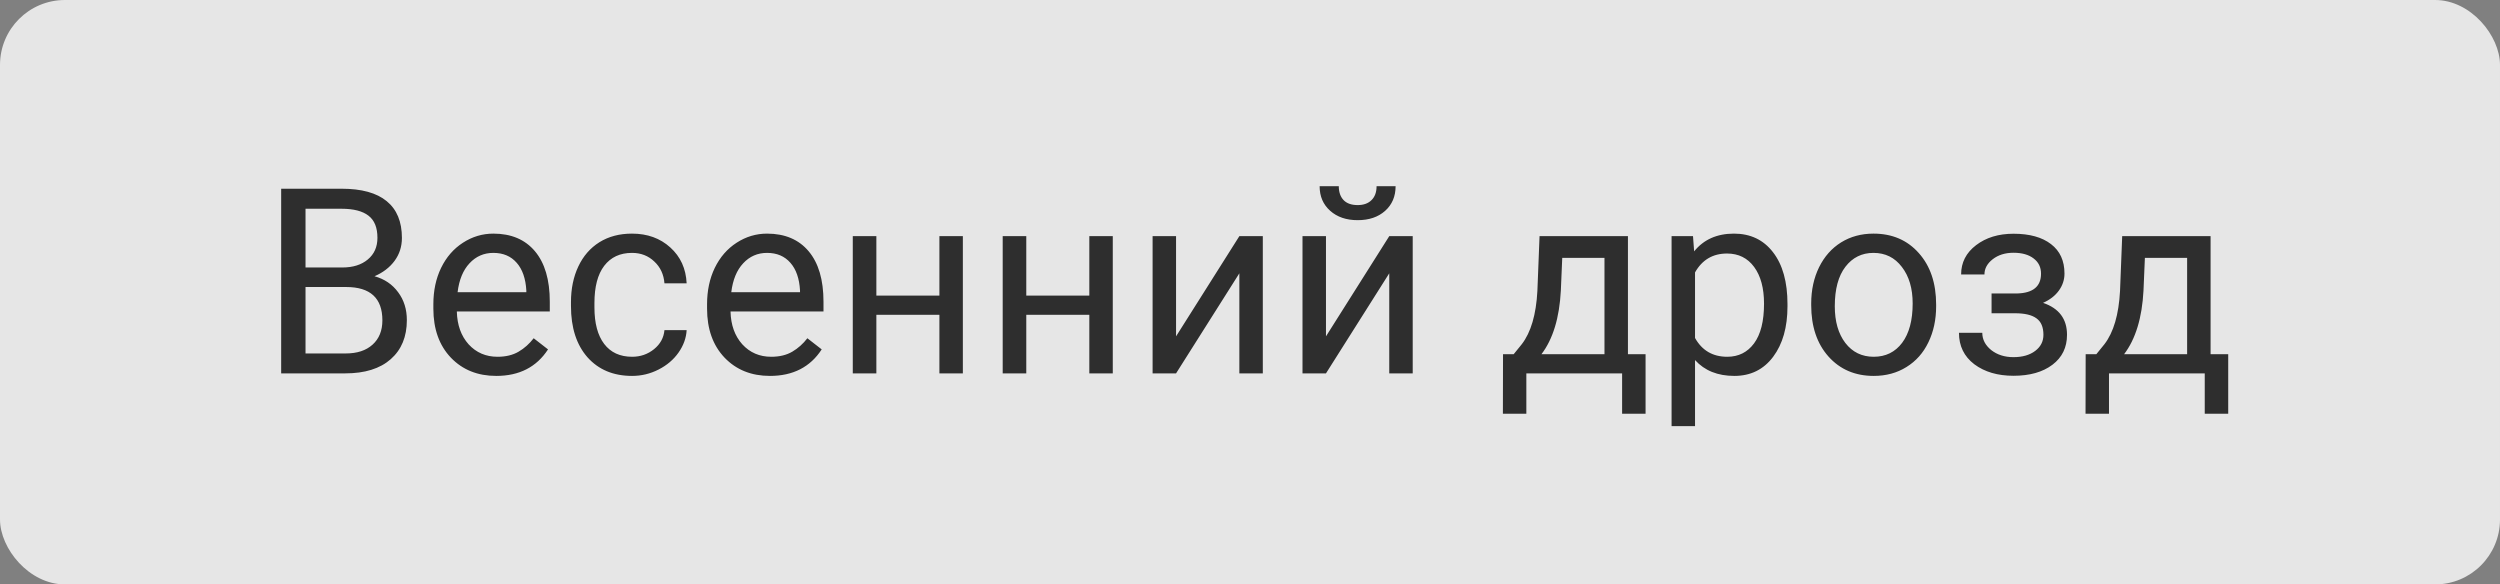 <svg width="154" height="36" viewBox="0 0 154 36" fill="none" xmlns="http://www.w3.org/2000/svg">
<rect x="0" y="0" width="154" height="36" fill="#808080" stroke="none"/>
<rect width="154" height="36" rx="4" fill="white" fill-opacity="0.8"/>
<path d="M17.32 23V11.625H21.039C22.273 11.625 23.201 11.88 23.82 12.391C24.445 12.901 24.758 13.656 24.758 14.656C24.758 15.188 24.607 15.659 24.305 16.07C24.003 16.477 23.591 16.792 23.07 17.016C23.685 17.188 24.169 17.516 24.523 18C24.883 18.479 25.062 19.052 25.062 19.719C25.062 20.74 24.732 21.542 24.07 22.125C23.409 22.708 22.474 23 21.266 23H17.32ZM18.82 17.68V21.773H21.297C21.995 21.773 22.544 21.594 22.945 21.234C23.352 20.87 23.555 20.37 23.555 19.734C23.555 18.365 22.81 17.68 21.32 17.68H18.82ZM18.82 16.477H21.086C21.742 16.477 22.266 16.312 22.656 15.984C23.052 15.656 23.25 15.211 23.25 14.648C23.25 14.023 23.068 13.57 22.703 13.289C22.338 13.003 21.784 12.859 21.039 12.859H18.82V16.477ZM30.57 23.156C29.424 23.156 28.492 22.781 27.773 22.031C27.055 21.276 26.695 20.268 26.695 19.008V18.742C26.695 17.904 26.854 17.156 27.172 16.5C27.495 15.838 27.943 15.323 28.516 14.953C29.094 14.578 29.719 14.391 30.391 14.391C31.49 14.391 32.344 14.753 32.953 15.477C33.562 16.201 33.867 17.237 33.867 18.586V19.188H28.141C28.162 20.021 28.404 20.695 28.867 21.211C29.336 21.721 29.93 21.977 30.648 21.977C31.159 21.977 31.591 21.872 31.945 21.664C32.3 21.456 32.609 21.18 32.875 20.836L33.758 21.523C33.05 22.612 31.987 23.156 30.57 23.156ZM30.391 15.578C29.807 15.578 29.318 15.792 28.922 16.219C28.526 16.641 28.281 17.234 28.188 18H32.422V17.891C32.38 17.156 32.182 16.588 31.828 16.188C31.474 15.781 30.995 15.578 30.391 15.578ZM38.938 21.977C39.453 21.977 39.904 21.82 40.289 21.508C40.675 21.195 40.888 20.805 40.93 20.336H42.297C42.271 20.82 42.104 21.281 41.797 21.719C41.49 22.156 41.078 22.505 40.562 22.766C40.052 23.026 39.51 23.156 38.938 23.156C37.786 23.156 36.87 22.773 36.188 22.008C35.51 21.237 35.172 20.185 35.172 18.852V18.609C35.172 17.787 35.323 17.055 35.625 16.414C35.927 15.773 36.359 15.276 36.922 14.922C37.49 14.568 38.159 14.391 38.93 14.391C39.878 14.391 40.664 14.675 41.289 15.242C41.919 15.81 42.255 16.547 42.297 17.453H40.93C40.888 16.906 40.68 16.458 40.305 16.109C39.935 15.755 39.477 15.578 38.93 15.578C38.195 15.578 37.625 15.844 37.219 16.375C36.818 16.901 36.617 17.664 36.617 18.664V18.938C36.617 19.912 36.818 20.662 37.219 21.188C37.62 21.713 38.193 21.977 38.938 21.977ZM47.43 23.156C46.284 23.156 45.352 22.781 44.633 22.031C43.914 21.276 43.555 20.268 43.555 19.008V18.742C43.555 17.904 43.714 17.156 44.031 16.5C44.354 15.838 44.802 15.323 45.375 14.953C45.953 14.578 46.578 14.391 47.25 14.391C48.349 14.391 49.203 14.753 49.812 15.477C50.422 16.201 50.727 17.237 50.727 18.586V19.188H45C45.021 20.021 45.263 20.695 45.727 21.211C46.195 21.721 46.789 21.977 47.508 21.977C48.018 21.977 48.45 21.872 48.805 21.664C49.159 21.456 49.469 21.18 49.734 20.836L50.617 21.523C49.909 22.612 48.846 23.156 47.43 23.156ZM47.25 15.578C46.667 15.578 46.177 15.792 45.781 16.219C45.385 16.641 45.141 17.234 45.047 18H49.281V17.891C49.24 17.156 49.042 16.588 48.688 16.188C48.333 15.781 47.854 15.578 47.25 15.578ZM59.312 23H57.867V19.391H53.984V23H52.531V14.547H53.984V18.211H57.867V14.547H59.312V23ZM68.547 23H67.102V19.391H63.219V23H61.766V14.547H63.219V18.211H67.102V14.547H68.547V23ZM76.344 14.547H77.789V23H76.344V16.836L72.445 23H71V14.547H72.445V20.719L76.344 14.547ZM85.578 14.547H87.023V23H85.578V16.836L81.68 23H80.234V14.547H81.68V20.719L85.578 14.547ZM85.969 11.469C85.969 12.099 85.753 12.607 85.32 12.992C84.893 13.372 84.331 13.562 83.633 13.562C82.935 13.562 82.37 13.37 81.938 12.984C81.505 12.599 81.289 12.094 81.289 11.469H82.469C82.469 11.833 82.568 12.12 82.766 12.328C82.963 12.531 83.253 12.633 83.633 12.633C83.997 12.633 84.281 12.531 84.484 12.328C84.693 12.125 84.797 11.838 84.797 11.469H85.969ZM93.242 21.82L93.742 21.203C94.305 20.474 94.625 19.38 94.703 17.922L94.836 14.547H100.281V21.82H101.367V25.484H99.922V23H94.023V25.484H92.578L92.586 21.82H93.242ZM94.953 21.82H98.836V15.883H96.234L96.148 17.898C96.06 19.581 95.662 20.888 94.953 21.82ZM110.109 18.867C110.109 20.154 109.815 21.19 109.227 21.977C108.638 22.763 107.841 23.156 106.836 23.156C105.81 23.156 105.003 22.831 104.414 22.18V26.25H102.969V14.547H104.289L104.359 15.484C104.948 14.755 105.766 14.391 106.812 14.391C107.828 14.391 108.63 14.773 109.219 15.539C109.812 16.305 110.109 17.37 110.109 18.734V18.867ZM108.664 18.703C108.664 17.75 108.461 16.997 108.055 16.445C107.648 15.893 107.091 15.617 106.383 15.617C105.508 15.617 104.852 16.005 104.414 16.781V20.82C104.846 21.591 105.508 21.977 106.398 21.977C107.091 21.977 107.641 21.703 108.047 21.156C108.458 20.604 108.664 19.787 108.664 18.703ZM111.57 18.695C111.57 17.867 111.732 17.122 112.055 16.461C112.383 15.8 112.836 15.289 113.414 14.93C113.997 14.57 114.661 14.391 115.406 14.391C116.557 14.391 117.487 14.789 118.195 15.586C118.909 16.383 119.266 17.443 119.266 18.766V18.867C119.266 19.69 119.107 20.43 118.789 21.086C118.477 21.737 118.026 22.245 117.438 22.609C116.854 22.974 116.182 23.156 115.422 23.156C114.276 23.156 113.346 22.758 112.633 21.961C111.924 21.164 111.57 20.109 111.57 18.797V18.695ZM113.023 18.867C113.023 19.805 113.24 20.557 113.672 21.125C114.109 21.693 114.693 21.977 115.422 21.977C116.156 21.977 116.74 21.69 117.172 21.117C117.604 20.539 117.82 19.732 117.82 18.695C117.82 17.768 117.599 17.018 117.156 16.445C116.719 15.867 116.135 15.578 115.406 15.578C114.693 15.578 114.117 15.862 113.68 16.43C113.242 16.997 113.023 17.81 113.023 18.867ZM125.727 16.859C125.727 16.463 125.576 16.151 125.273 15.922C124.971 15.688 124.557 15.57 124.031 15.57C123.521 15.57 123.094 15.703 122.75 15.969C122.411 16.234 122.242 16.547 122.242 16.906H120.805C120.805 16.172 121.112 15.57 121.727 15.102C122.341 14.633 123.109 14.398 124.031 14.398C125.021 14.398 125.792 14.612 126.344 15.039C126.896 15.461 127.172 16.065 127.172 16.852C127.172 17.232 127.057 17.581 126.828 17.898C126.599 18.216 126.273 18.469 125.852 18.656C126.836 18.99 127.328 19.646 127.328 20.625C127.328 21.401 127.029 22.016 126.43 22.469C125.831 22.922 125.031 23.148 124.031 23.148C123.057 23.148 122.253 22.912 121.617 22.438C120.987 21.958 120.672 21.312 120.672 20.5H122.109C122.109 20.912 122.292 21.266 122.656 21.562C123.026 21.854 123.484 22 124.031 22C124.583 22 125.029 21.872 125.367 21.617C125.706 21.362 125.875 21.031 125.875 20.625C125.875 20.151 125.732 19.812 125.445 19.609C125.164 19.401 124.724 19.297 124.125 19.297H122.68V18.078H124.25C125.234 18.052 125.727 17.646 125.727 16.859ZM129.133 21.82L129.633 21.203C130.195 20.474 130.516 19.38 130.594 17.922L130.727 14.547H136.172V21.82H137.258V25.484H135.812V23H129.914V25.484H128.469L128.477 21.82H129.133ZM130.844 21.82H134.727V15.883H132.125L132.039 17.898C131.951 19.581 131.552 20.888 130.844 21.82Z" fill="black" fill-opacity="0.8"/>
</svg>
